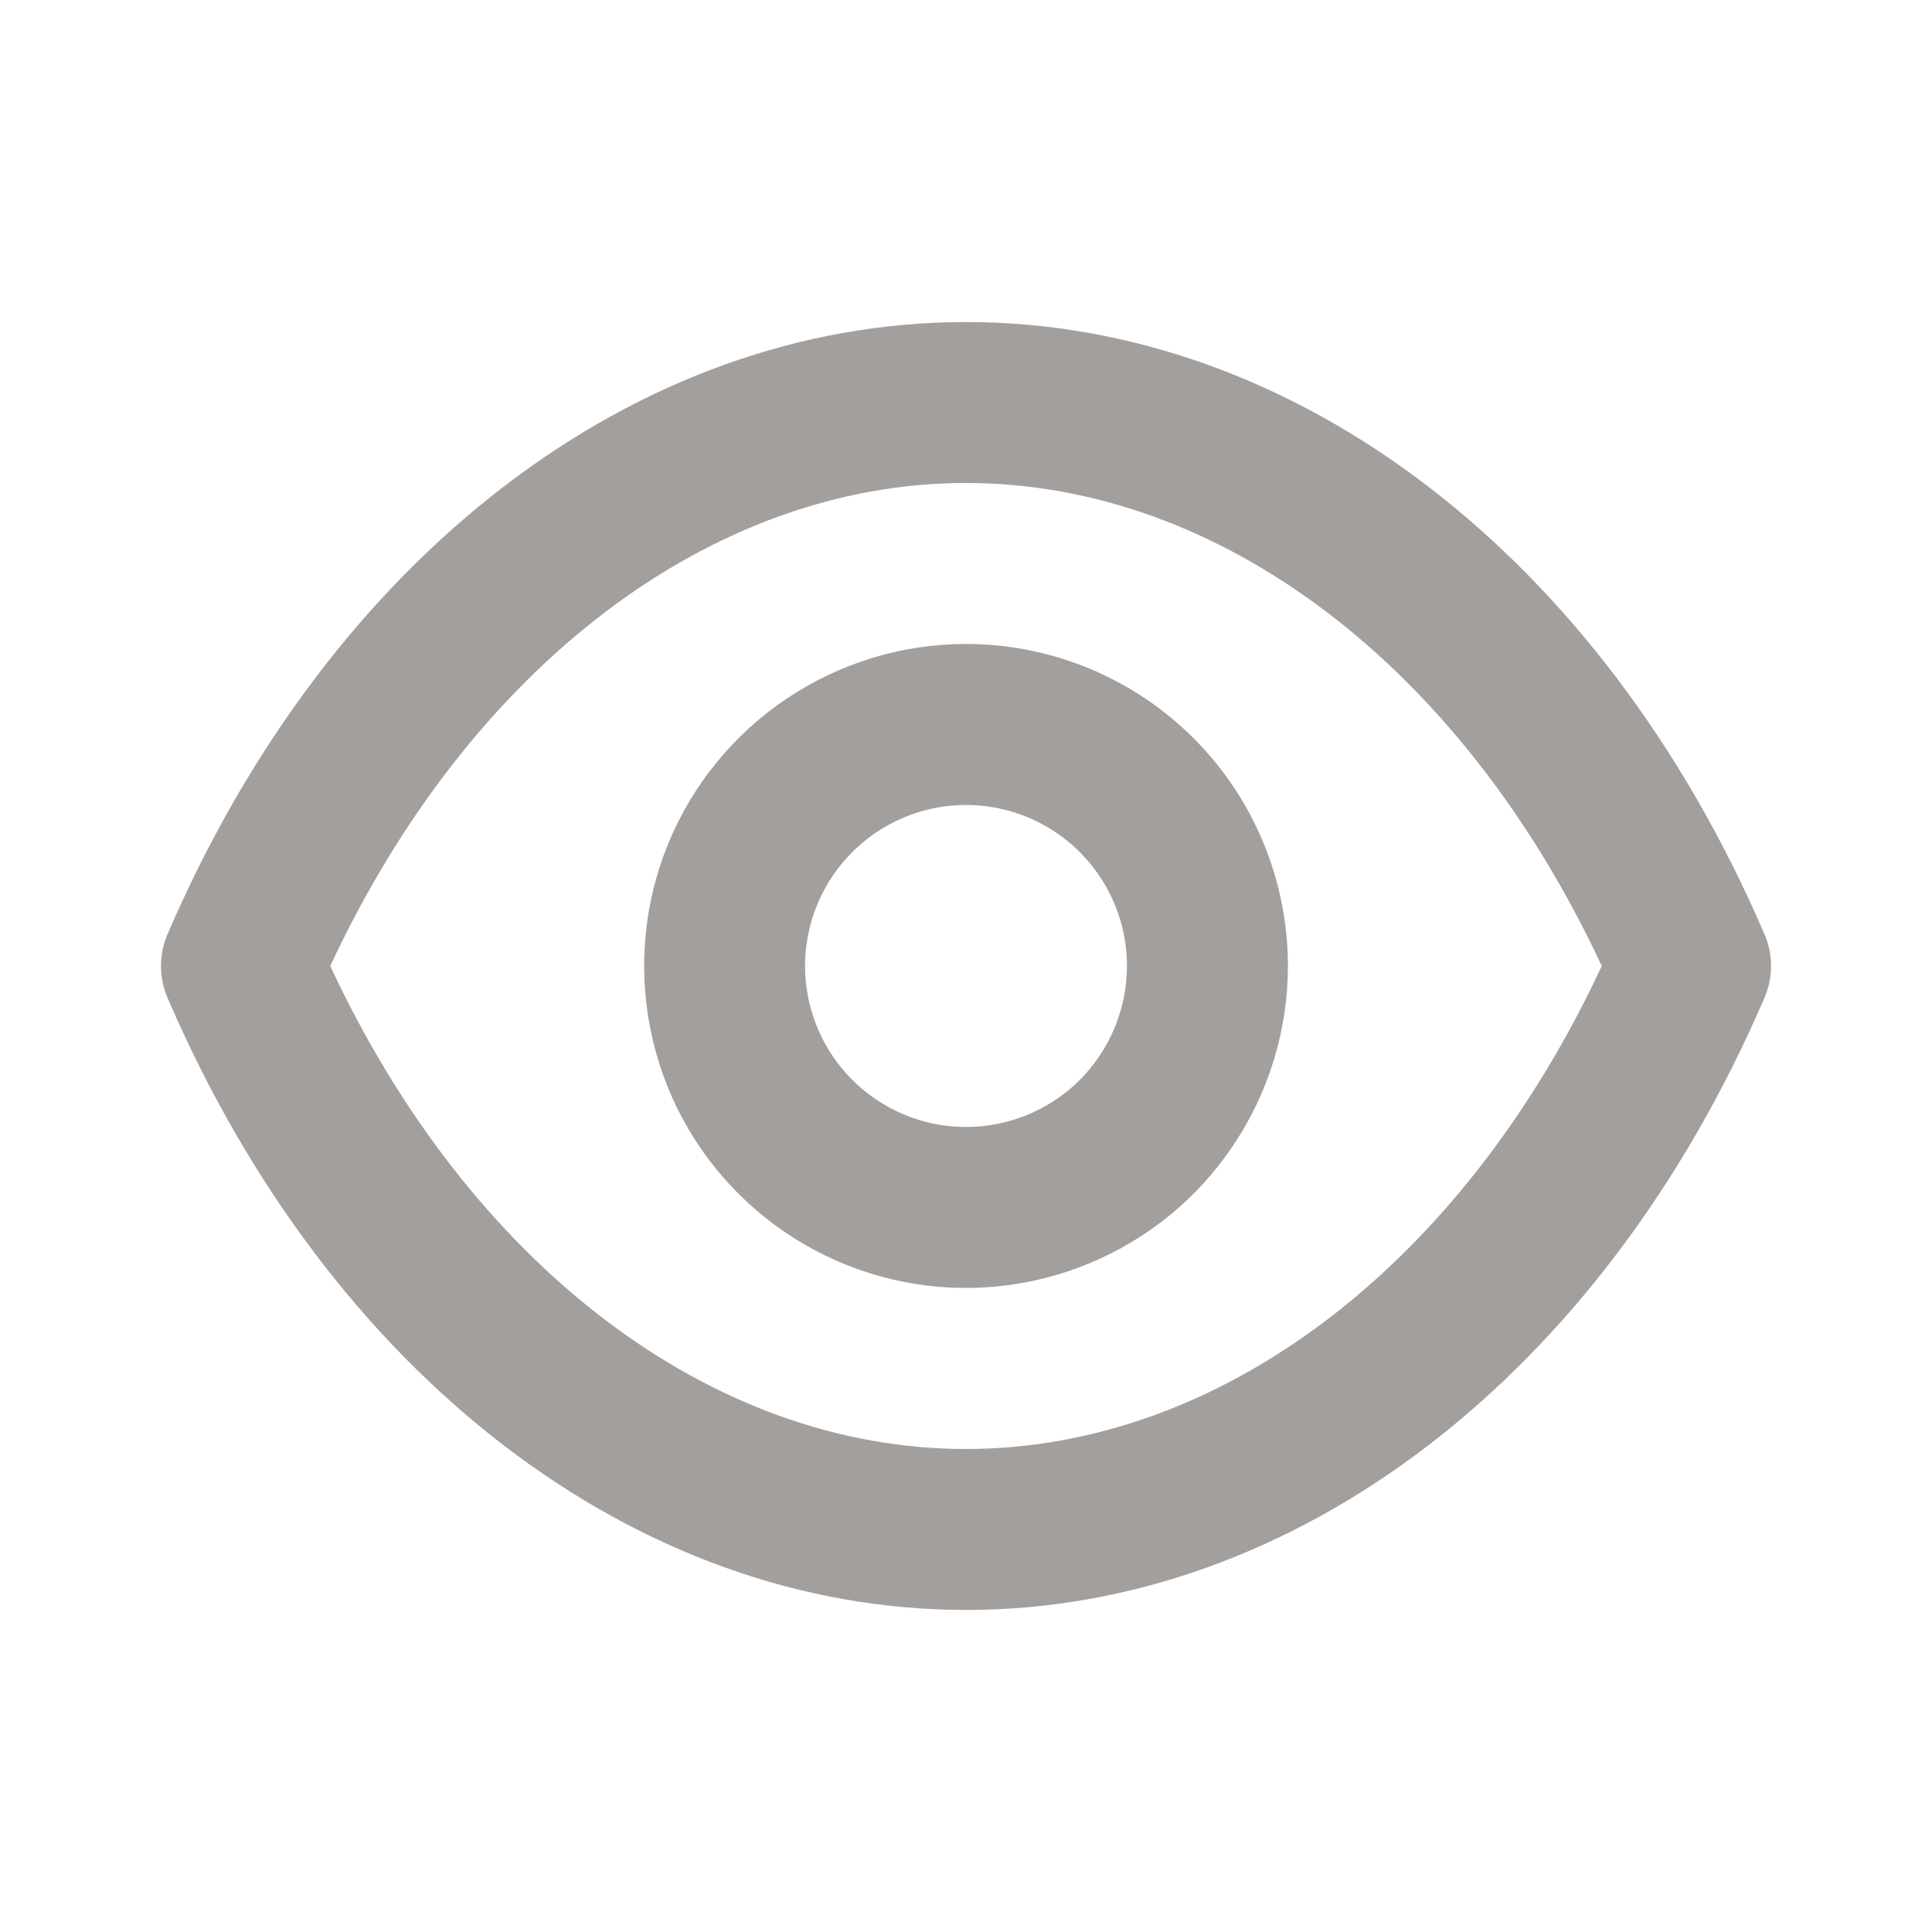 <svg width="16" height="16" viewBox="0 0 16 16" fill="none" xmlns="http://www.w3.org/2000/svg">
<path d="M14.611 7.733C13.265 4.606 10.732 2.667 8 2.667C5.268 2.667 2.735 4.606 1.389 7.733C1.352 7.817 1.333 7.908 1.333 8C1.333 8.092 1.352 8.182 1.389 8.267C2.735 11.393 5.268 13.333 8 13.333C10.732 13.333 13.265 11.393 14.611 8.267C14.648 8.182 14.667 8.092 14.667 8C14.667 7.908 14.648 7.817 14.611 7.733ZM8 12C5.887 12 3.888 10.473 2.735 8C3.888 5.527 5.887 4 8 4C10.113 4 12.112 5.527 13.265 8C12.112 10.473 10.113 12 8 12ZM8 5.333C7.473 5.333 6.957 5.49 6.519 5.783C6.081 6.076 5.739 6.492 5.537 6.979C5.335 7.467 5.283 8.003 5.386 8.52C5.488 9.037 5.742 9.513 6.115 9.885C6.488 10.258 6.963 10.512 7.48 10.615C7.997 10.718 8.533 10.665 9.02 10.463C9.507 10.262 9.924 9.92 10.216 9.481C10.509 9.043 10.666 8.527 10.666 8C10.666 7.293 10.385 6.614 9.885 6.114C9.385 5.614 8.707 5.333 8 5.333ZM8 9.333C7.736 9.333 7.479 9.255 7.26 9.108C7.04 8.962 6.87 8.754 6.769 8.51C6.668 8.266 6.641 7.998 6.693 7.74C6.744 7.481 6.871 7.244 7.058 7.057C7.244 6.871 7.481 6.744 7.74 6.692C7.999 6.641 8.267 6.667 8.51 6.768C8.754 6.869 8.962 7.04 9.108 7.259C9.255 7.478 9.333 7.736 9.333 8C9.333 8.353 9.192 8.693 8.943 8.943C8.693 9.193 8.354 9.333 8 9.333Z" fill="#A39F9D"/>
</svg>
